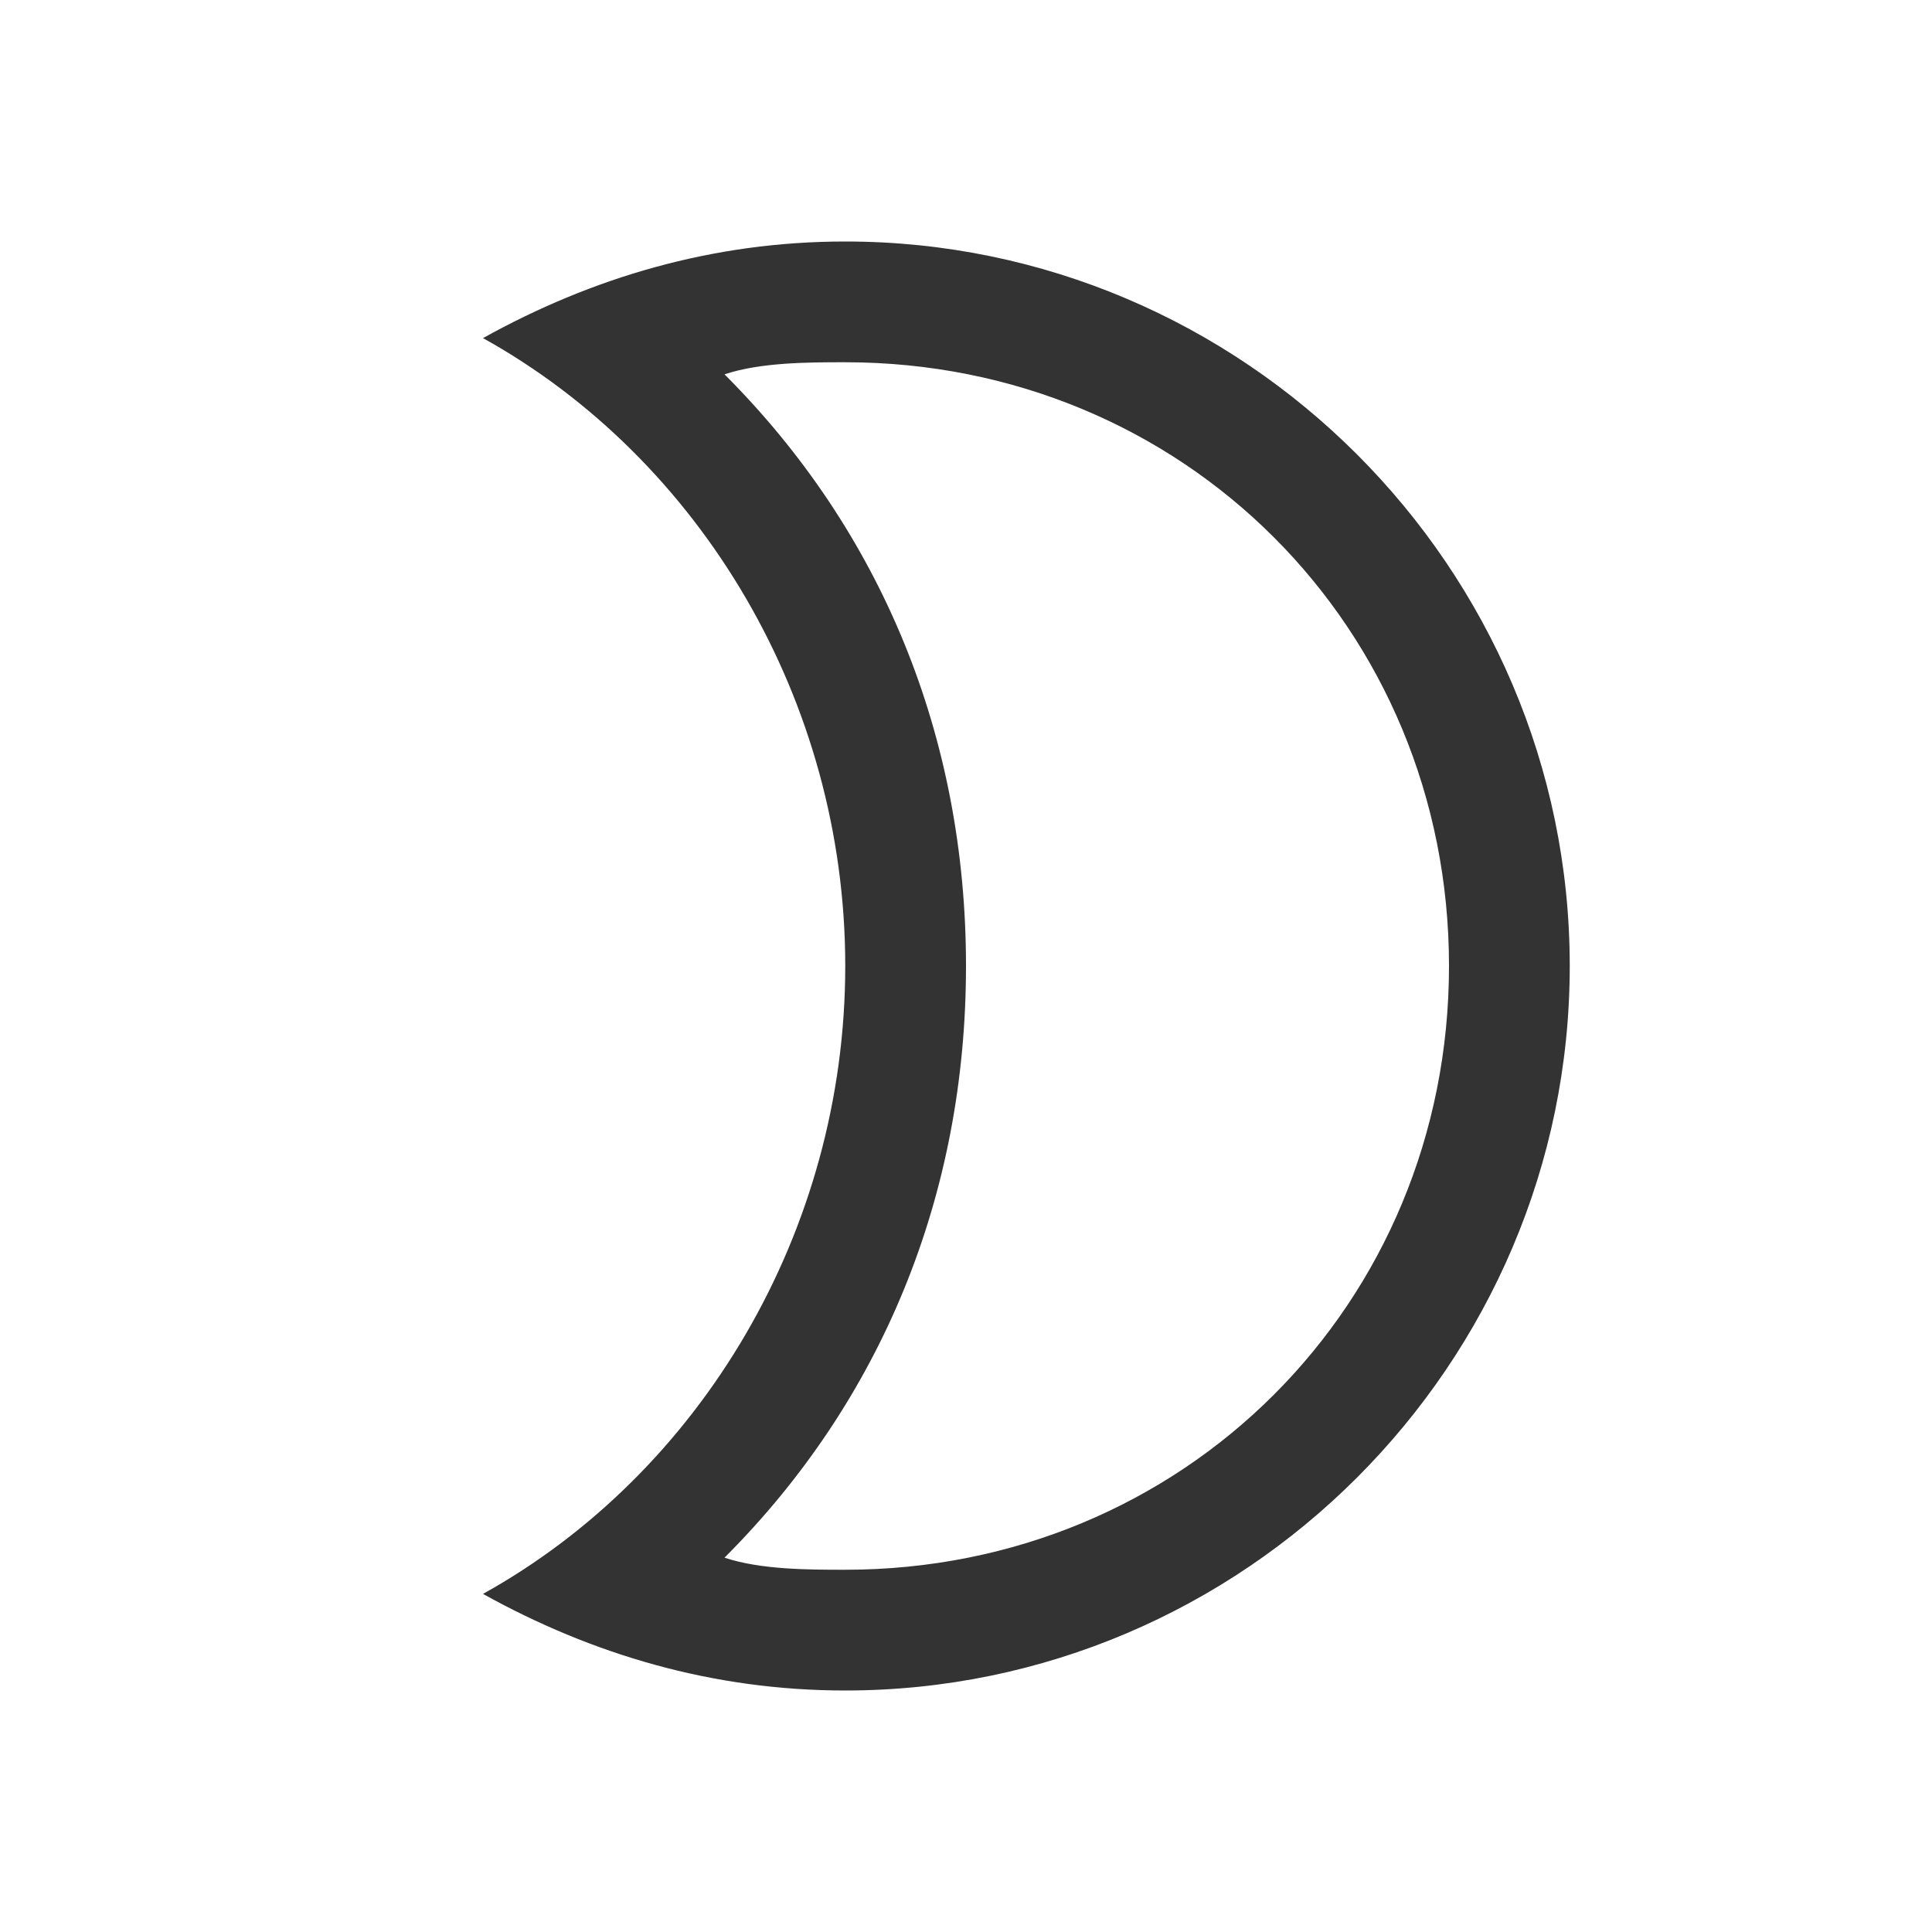 
<svg width="1024" height="1024" viewBox="0 -64 1024 1024" xmlns="http://www.w3.org/2000/svg" xmlns:svg="http://www.w3.org/2000/svg">
  <path
    d="M448 768c179.2 0 320-140.8 320-320s-140.8-320-320-320c-19.2 0-44.8 0-64 6.4 83.2 83.2 128 192 128 313.6s-44.8 230.4-128 313.6c19.2 6.4 44.8 6.4 64 6.4zM448 832c-70.4 0-134.4-19.2-192-51.2 115.2-64 192-192 192-332.8s-76.8-268.8-192-332.8c57.6-32 121.6-51.2 192-51.2 211.2 0 384 172.8 384 384s-172.8 384-384 384v0z"
    fill="#333333"
  />
</svg>


